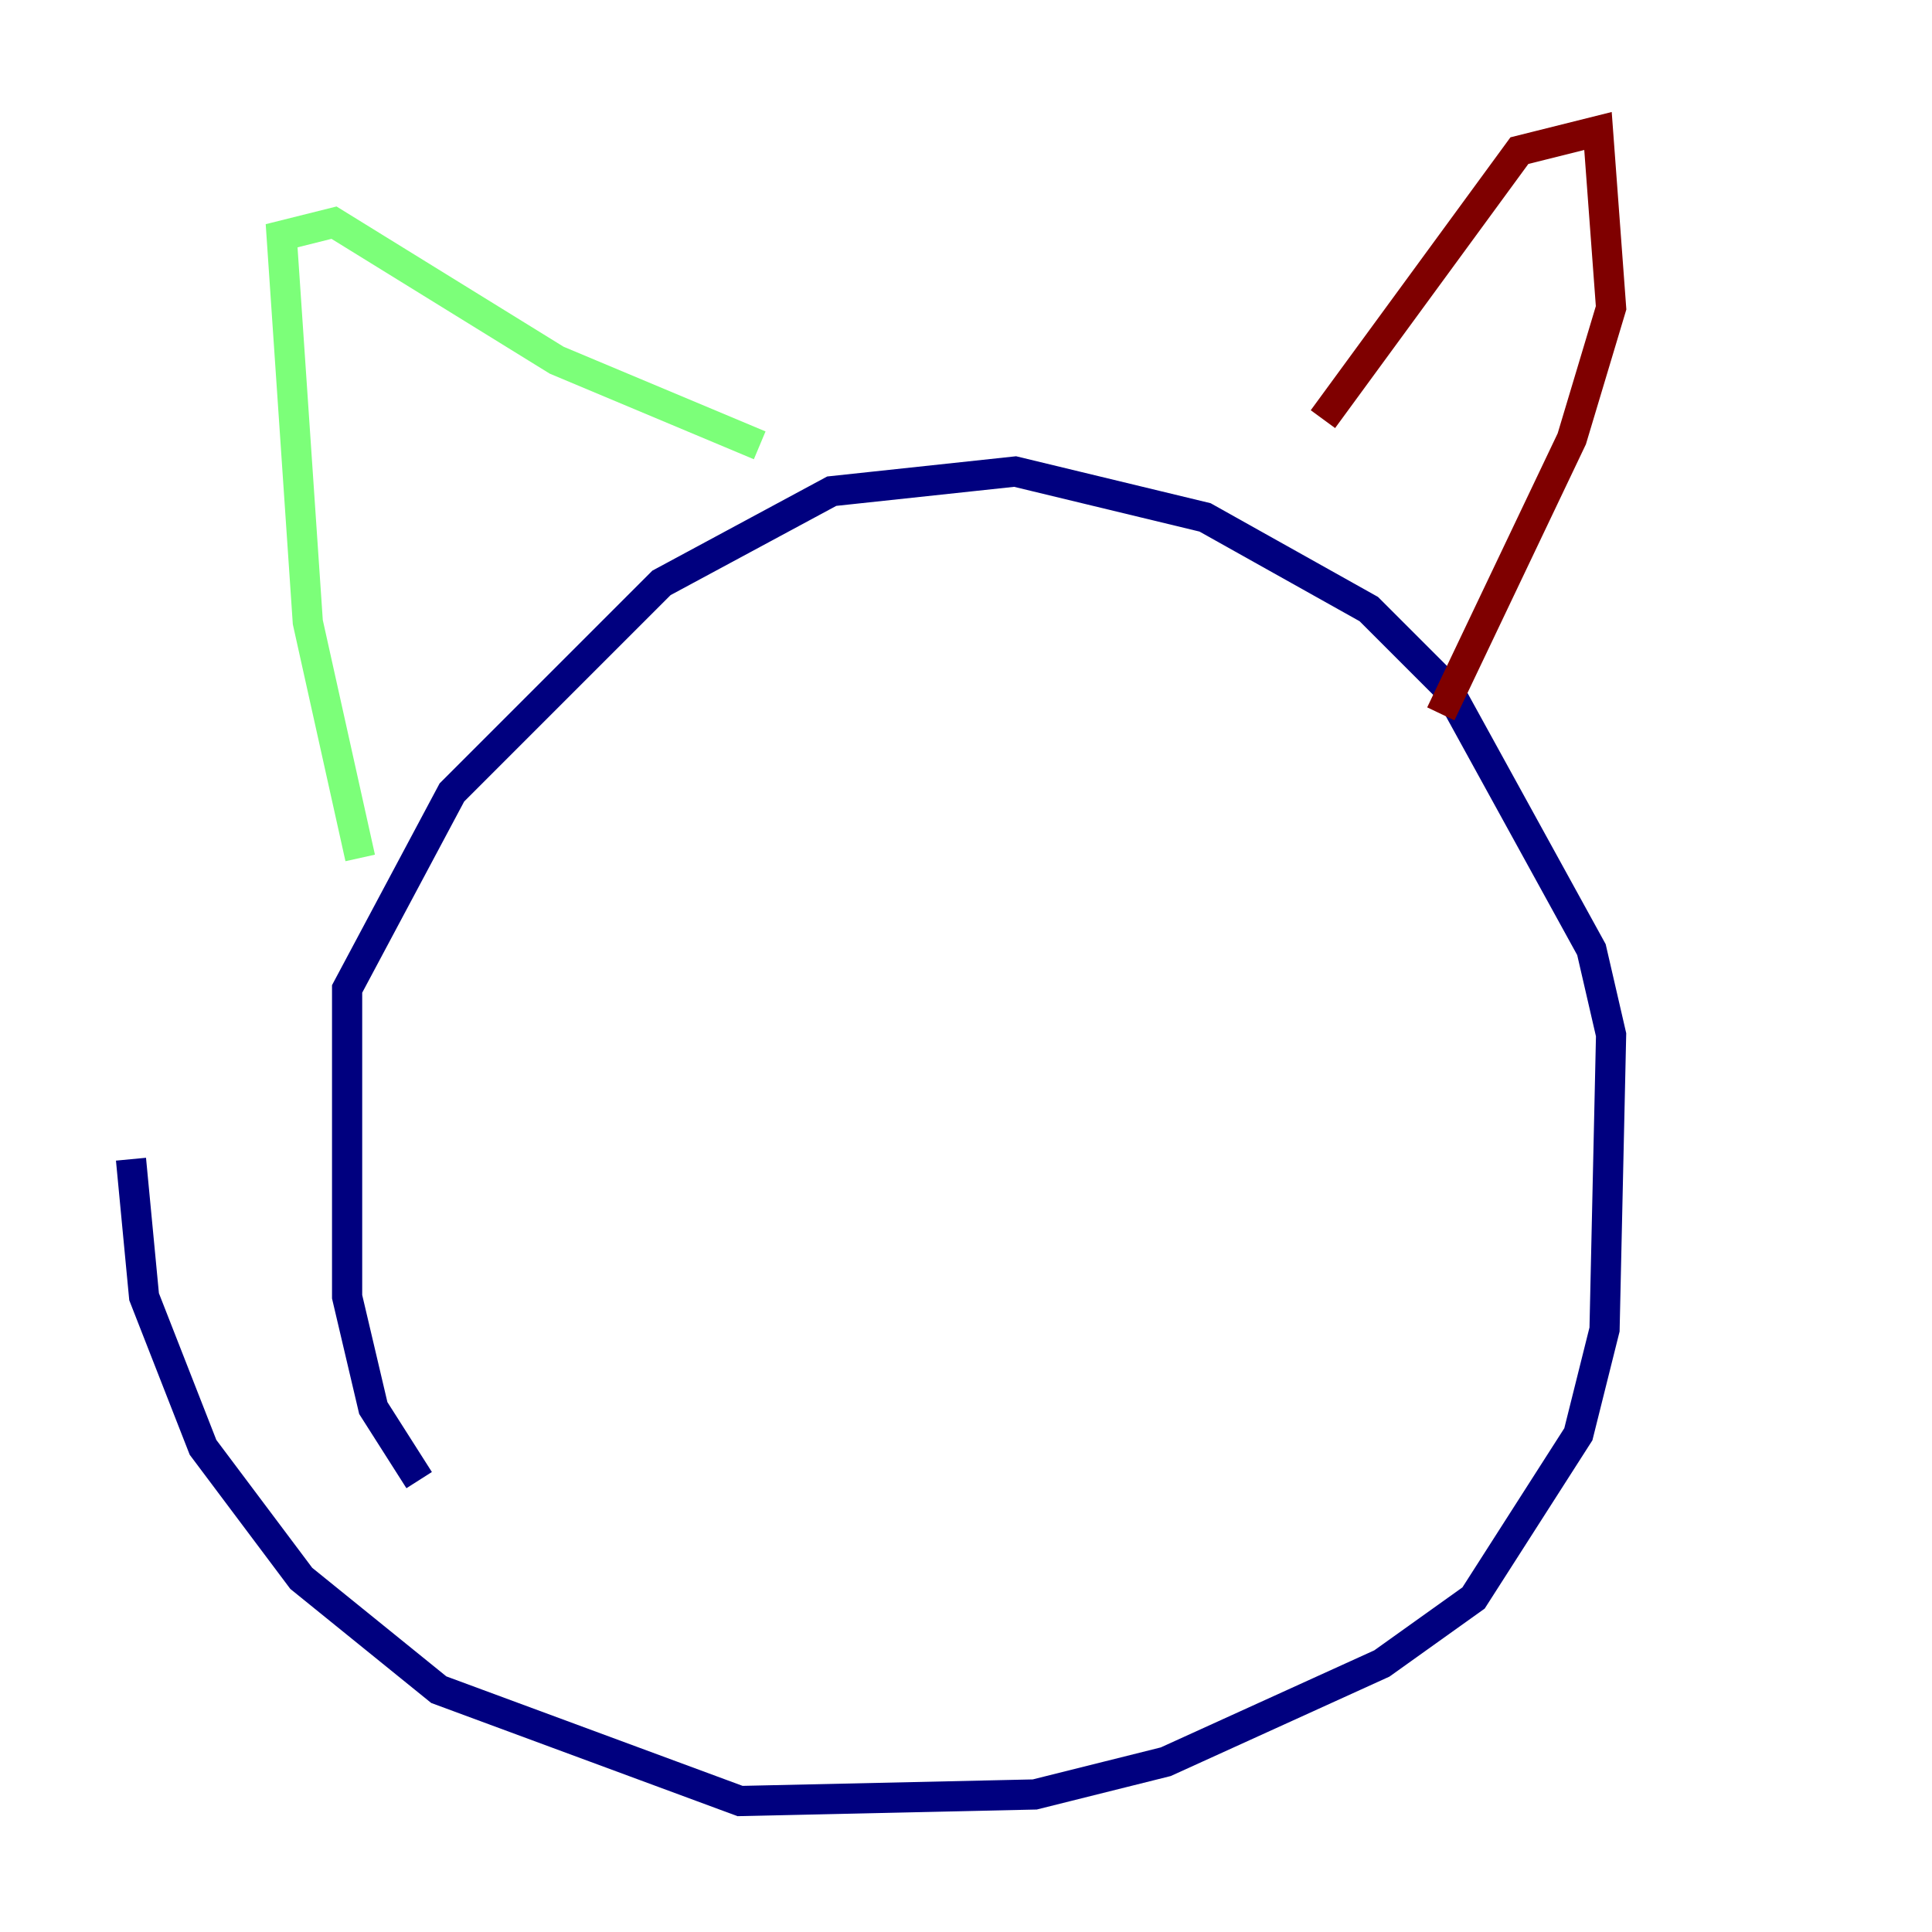 <?xml version="1.0" encoding="utf-8" ?>
<svg baseProfile="tiny" height="128" version="1.2" viewBox="0,0,128,128" width="128" xmlns="http://www.w3.org/2000/svg" xmlns:ev="http://www.w3.org/2001/xml-events" xmlns:xlink="http://www.w3.org/1999/xlink"><defs /><polyline fill="none" points="27.77,98.061 24.732,93.288 22.997,85.912 22.997,65.519 29.939,52.502 43.824,38.617 55.105,32.542 67.254,31.241 79.837,34.278 90.685,40.352 95.891,45.559 105.437,62.915 106.739,68.556 106.305,88.081 104.57,95.024 97.627,105.871 91.552,110.21 77.234,116.719 68.556,118.888 49.031,119.322 29.071,111.946 19.959,104.57 13.451,95.891 9.546,85.912 8.678,76.8" stroke="#00007f" stroke-width="2" /><polyline fill="none" points="23.864,56.841 20.393,41.22 18.658,15.62 22.129,14.752 36.881,23.864 50.332,29.505" stroke="#7cff79" stroke-width="2" /><polyline fill="none" points="87.647,27.77 100.664,9.98 105.871,8.678 106.739,20.393 104.136,29.071 95.458,47.295" stroke="#7f0000" stroke-width="2" /></svg>